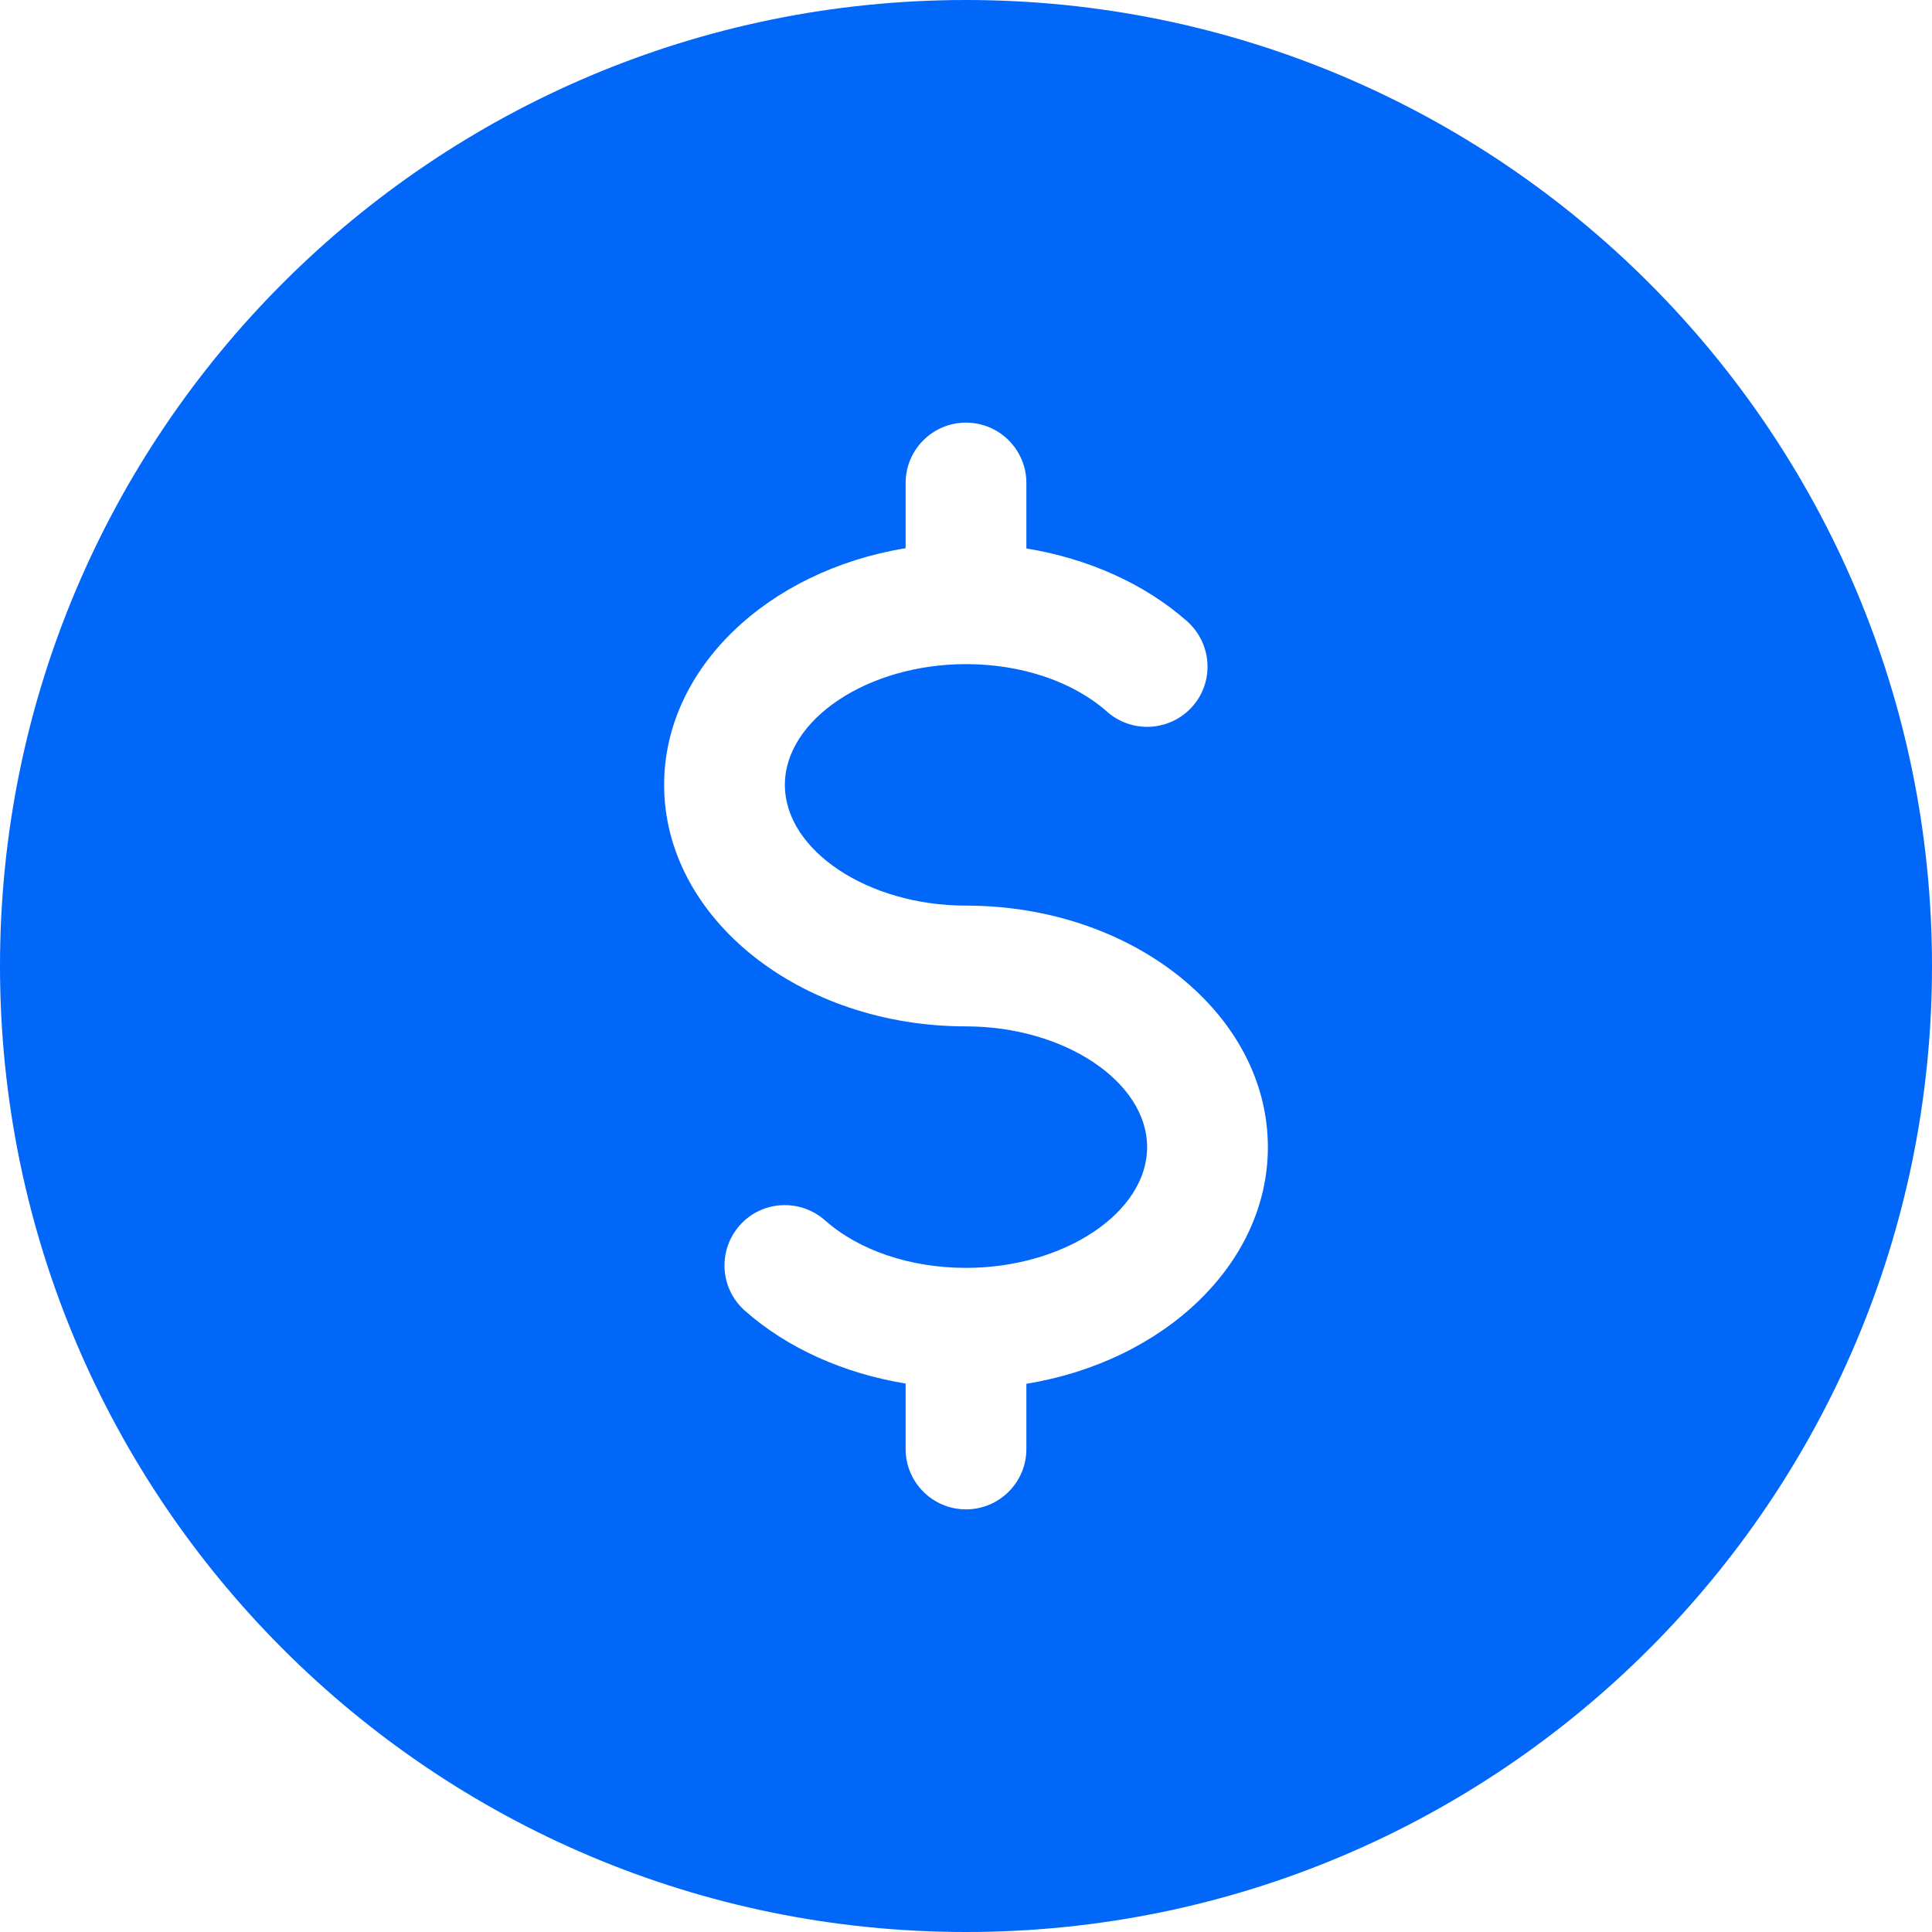 <?xml version="1.0" encoding="iso-8859-1"?>
<!-- Generator: Adobe Illustrator 19.0.0, SVG Export Plug-In . SVG Version: 6.00 Build 0)  -->
<svg xmlns="http://www.w3.org/2000/svg" xmlns:xlink="http://www.w3.org/1999/xlink" version="1.1" id="Capa_1" x="0px" y="0px" viewBox="0 0 512 512" style="enable-background:new 0 0 512 512;" xml:space="preserve" width="512px" height="512px">
<g>
	<g>
		<path d="M256,0C114.624,0,0,114.624,0,256s114.624,256,256,256s256-114.624,256-256S397.376,0,256,0z M272,366.72V384    c0,8.832-7.168,16-16,16c-8.832,0-16-7.168-16-16v-17.344c-16.384-2.688-31.392-9.376-42.624-19.328    c-6.624-5.888-7.2-15.968-1.344-22.592c5.856-6.624,15.968-7.168,22.592-1.344C227.648,331.392,241.28,336,256,336    c26.016,0,48-14.656,48-32s-21.984-32-48-32c-44.096,0-80-28.704-80-64c0-30.912,27.52-56.768,64-62.72V128    c0-8.832,7.168-16,16-16c8.832,0,16,7.168,16,16v17.344c16.384,2.688,31.392,9.376,42.624,19.328    c6.592,5.888,7.232,16,1.344,22.592s-15.968,7.168-22.592,1.344C284.352,180.608,270.72,176,256,176c-26.016,0-48,14.656-48,32    s21.984,32,48,32c44.128,0,80,28.704,80,64C336,334.912,308.48,360.768,272,366.72z" fill="#0167F9"/>
	</g>
</g>
<g>
</g>
<g>
</g>
<g>
</g>
<g>
</g>
<g>
</g>
<g>
</g>
<g>
</g>
<g>
</g>
<g>
</g>
<g>
</g>
<g>
</g>
<g>
</g>
<g>
</g>
<g>
</g>
<g>
</g>
</svg>
